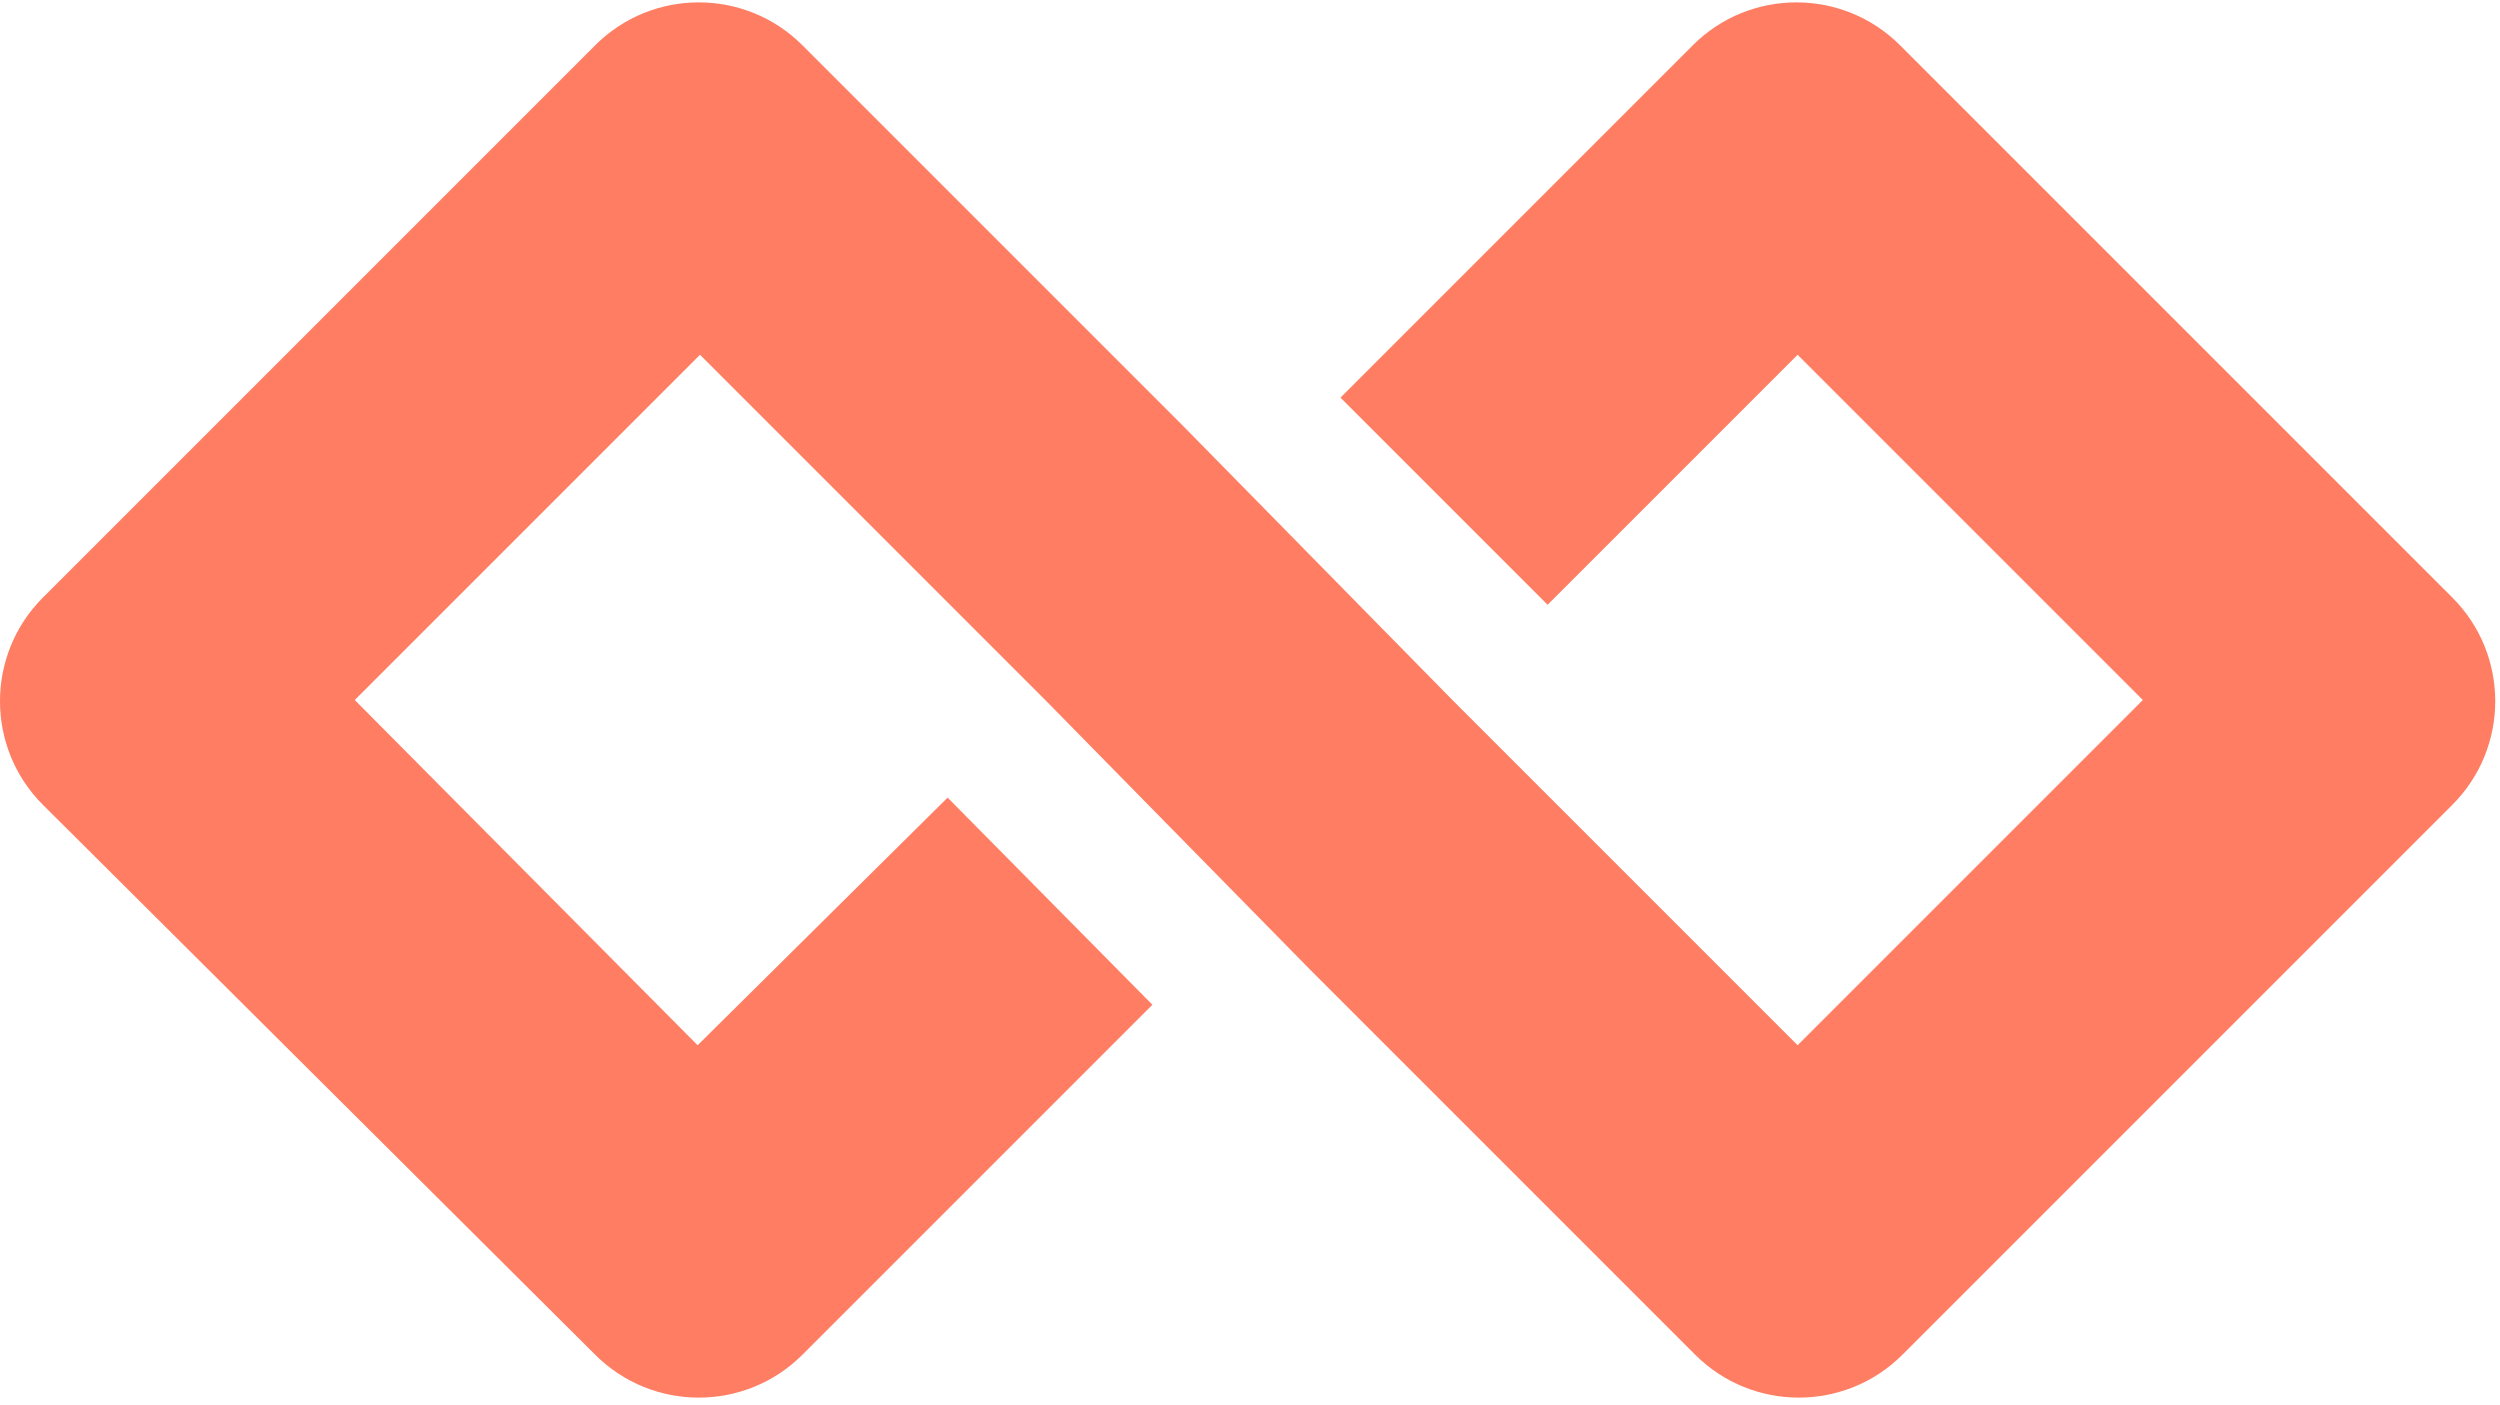 <?xml version="1.0" encoding="utf-8"?>
<!-- Generator: Adobe Illustrator 18.0.0, SVG Export Plug-In . SVG Version: 6.00 Build 0)  -->
<!DOCTYPE svg PUBLIC "-//W3C//DTD SVG 1.1//EN" "http://www.w3.org/Graphics/SVG/1.1/DTD/svg11.dtd">
<svg version="1.1" id="Layer_1" xmlns="http://www.w3.org/2000/svg" xmlns:xlink="http://www.w3.org/1999/xlink" x="0px" y="0px"
	 width="105px" height="59px" viewBox="0 0 105 59" enable-background="new 0 0 105 59" xml:space="preserve">
<path fill="#FF7D63" d="M103,25.1L79.8,1.9c-2.4-2.4-6.3-2.4-8.7,0L56.3,16.7l8.7,8.7l10.5-10.5L90,29.4L75.5,43.9l-12-12l0,0l0,0
	L61,29.4l0,0L49.7,17.9l0,0l-16-16c-2.4-2.4-6.3-2.4-8.7,0L1.8,25.1c-2.4,2.4-2.4,6.3,0,8.7L25,56.9c2.4,2.4,6.3,2.4,8.7,0
	l14.7-14.7l-8.6-8.7L29.3,43.9L14.9,29.4l14.5-14.5l14.5,14.5l0,0l11.1,11.3l16.2,16.2c2.4,2.4,6.3,2.4,8.7,0L103,33.8
	C105.4,31.4,105.4,27.5,103,25.1z"/>
</svg>
